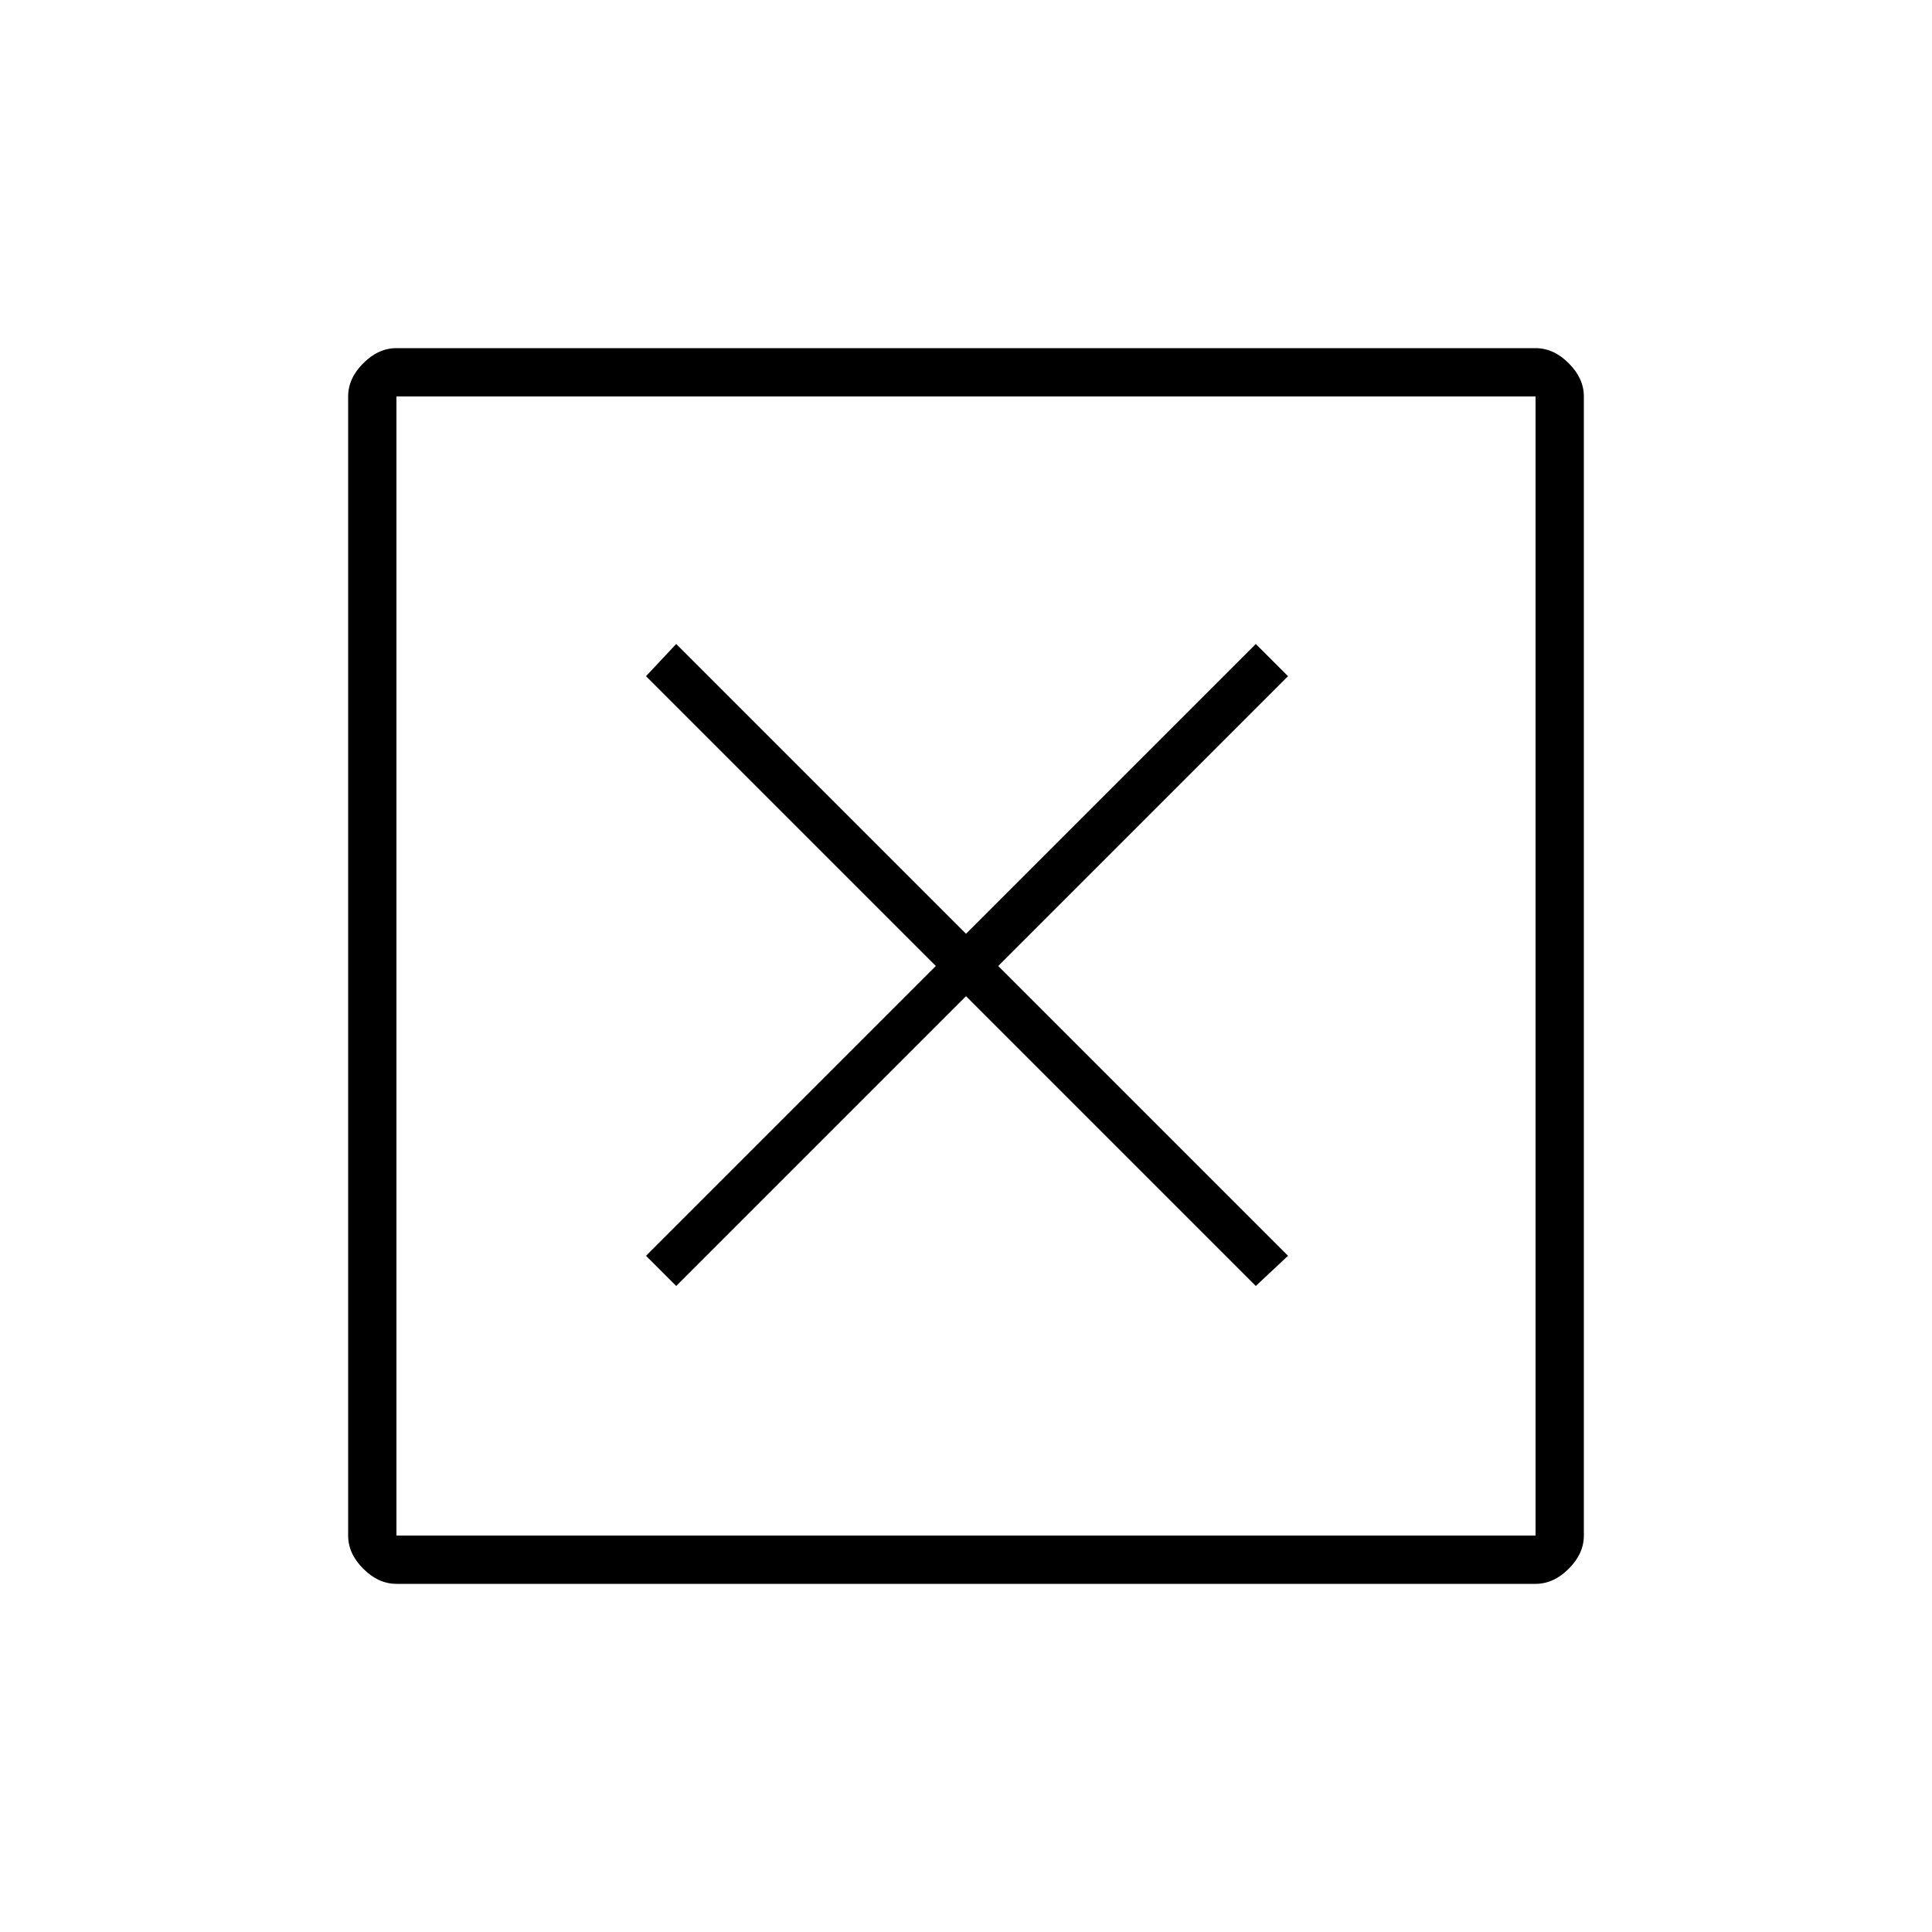 <svg xmlns="http://www.w3.org/2000/svg" height="40" width="40"><path d="M14 26.625 20 20.625 26 26.625 26.667 26 20.667 20 26.667 14 26 13.333 20 19.333 14 13.333 13.375 14 19.375 20 13.375 26ZM8.208 31.792H31.792V8.208H8.208ZM8.208 32.792Q7.833 32.792 7.521 32.479Q7.208 32.167 7.208 31.792V8.208Q7.208 7.833 7.521 7.521Q7.833 7.208 8.208 7.208H31.792Q32.167 7.208 32.479 7.521Q32.792 7.833 32.792 8.208V31.792Q32.792 32.167 32.479 32.479Q32.167 32.792 31.792 32.792ZM8.208 31.792V8.208V31.792Z"/></svg>